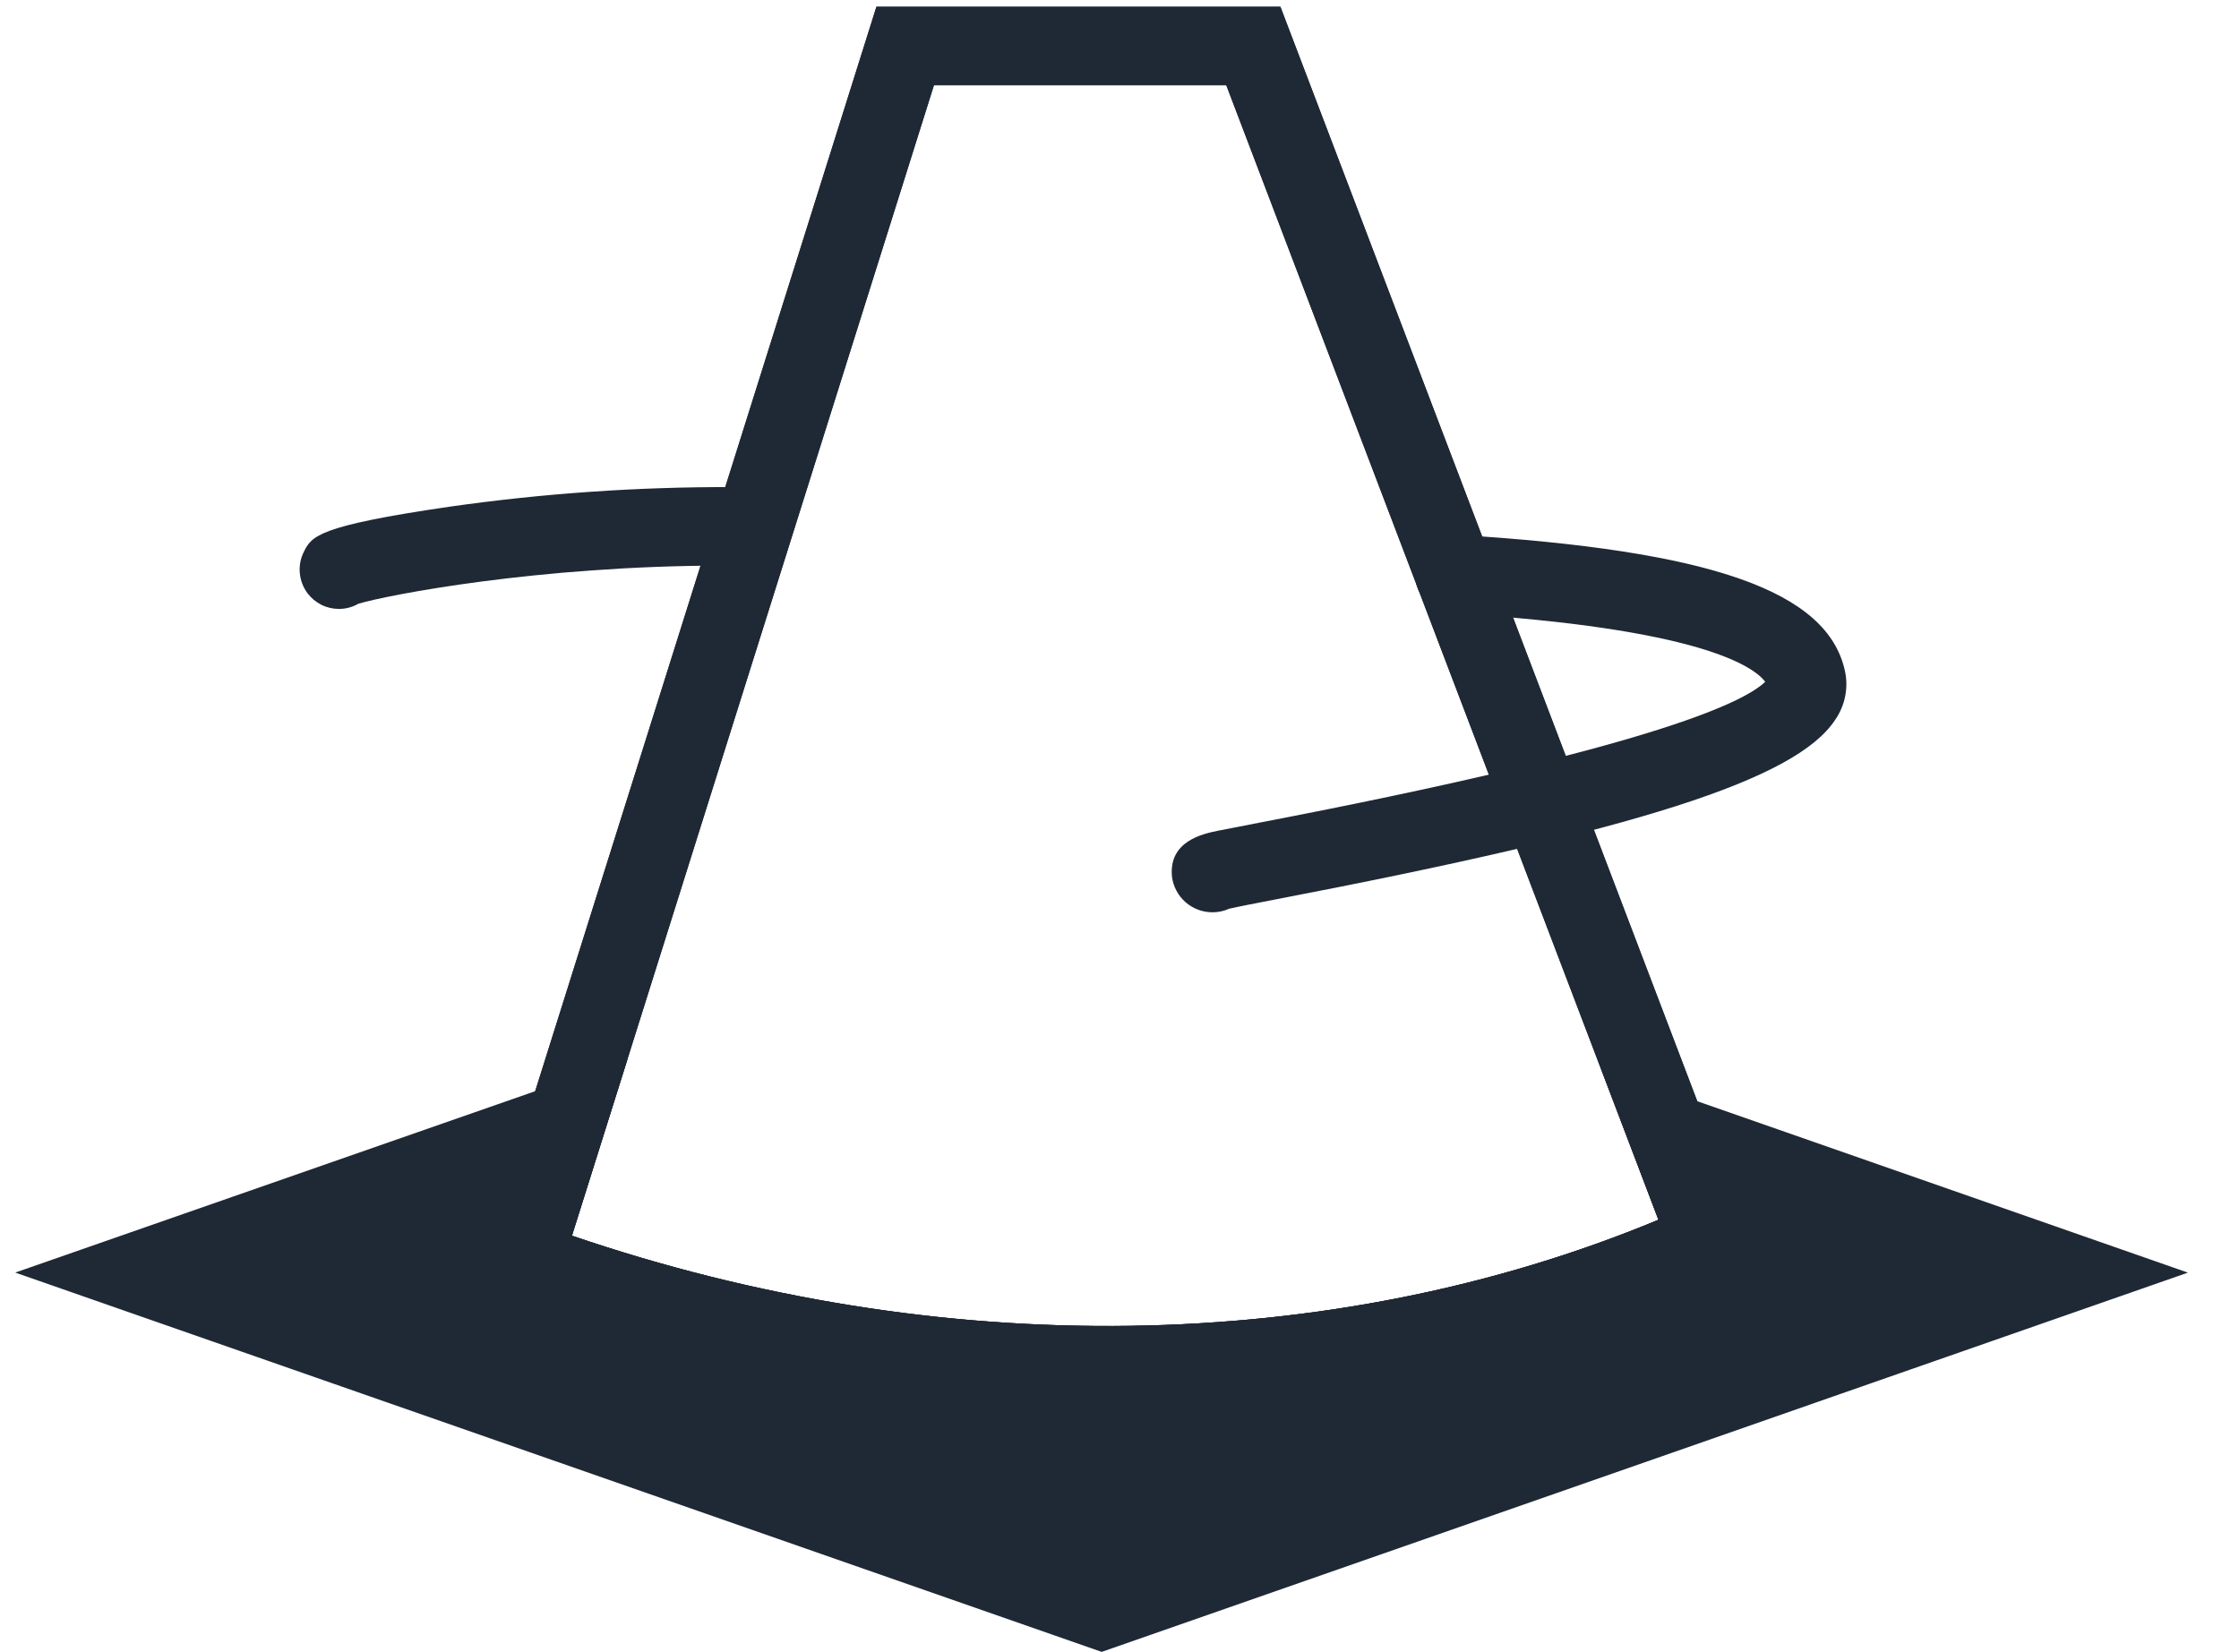 <svg width="42" height="31" viewBox="0 0 42 31" fill="none" xmlns="http://www.w3.org/2000/svg">
<path d="M38.809 23.878L20.665 30.215L2.515 23.878L10.625 21.047L9.814 23.642C16.815 26.206 24.902 26.498 32.049 23.282L31.275 21.247L38.809 23.878Z" fill="#1F2935"/>
<path d="M20.666 30.994L0.286 23.877L11.772 19.869L10.729 23.185C17.628 25.544 24.978 25.436 31.11 22.886L30.024 20.028L41.042 23.878L20.666 30.994ZM4.753 23.878L20.666 29.436L36.577 23.878L32.524 22.461L32.983 23.669L32.35 23.954C25.554 27.012 17.247 27.15 9.561 24.333L8.901 24.091L9.487 22.226L4.753 23.878Z" fill="#1F2935"/>
<path d="M20.776 26.351C16.948 26.34 13.152 25.658 9.561 24.333L8.901 24.092L16.439 0.127L24.018 0.127L32.983 23.669L32.35 23.954C28.802 25.55 24.843 26.351 20.776 26.351ZM10.729 23.185C17.628 25.544 24.978 25.436 31.11 22.887L23.004 1.598L17.519 1.598L10.729 23.185Z" fill="#1F2935"/>
<path d="M20.776 26.351C16.948 26.34 13.152 25.657 9.561 24.332L8.901 24.091L16.441 0.127L24.019 0.127L32.984 23.67L32.352 23.955C28.802 25.55 24.843 26.351 20.776 26.351ZM10.728 23.184C17.627 25.544 24.976 25.436 31.109 22.887L23.002 1.599L17.52 1.599L10.728 23.184Z" fill="#1F2935"/>
<path d="M22.748 17.117C22.56 17.118 22.379 17.051 22.238 16.927C22.098 16.803 22.007 16.633 21.984 16.447C21.92 15.776 22.572 15.643 22.851 15.586C23.034 15.549 23.302 15.501 23.631 15.434C30.788 14.061 32.672 13.216 33.113 12.792C32.895 12.505 31.889 11.788 27.233 11.504C27.137 11.498 27.042 11.473 26.955 11.431C26.868 11.388 26.791 11.329 26.726 11.257C26.662 11.184 26.613 11.1 26.582 11.008C26.55 10.917 26.537 10.82 26.543 10.723C26.548 10.627 26.572 10.532 26.614 10.444C26.657 10.357 26.716 10.279 26.788 10.215C26.861 10.151 26.946 10.102 27.038 10.071C27.13 10.04 27.227 10.027 27.323 10.034C32.105 10.326 34.285 11.091 34.609 12.593C34.643 12.75 34.643 12.913 34.611 13.071C34.579 13.228 34.514 13.378 34.422 13.51C33.685 14.625 30.737 15.57 23.905 16.88C23.558 16.947 23.227 17.011 23.057 17.05C22.96 17.094 22.855 17.117 22.748 17.117Z" fill="#1F2935"/>
<path d="M6.358 11.425C6.244 11.425 6.131 11.399 6.029 11.348C5.927 11.297 5.838 11.223 5.769 11.132C5.687 11.021 5.636 10.89 5.624 10.753C5.611 10.616 5.637 10.478 5.699 10.355C5.846 10.063 5.942 9.87 8.433 9.507C10.191 9.256 11.965 9.134 13.741 9.139C13.936 9.139 14.123 9.217 14.261 9.355C14.4 9.493 14.477 9.68 14.477 9.876C14.477 10.071 14.4 10.258 14.261 10.396C14.123 10.534 13.936 10.612 13.741 10.612C13.69 10.612 13.634 10.612 13.582 10.612C10.096 10.612 7.255 11.167 6.722 11.328C6.611 11.392 6.486 11.425 6.358 11.425Z" fill="#1F2935"/>
</svg>
